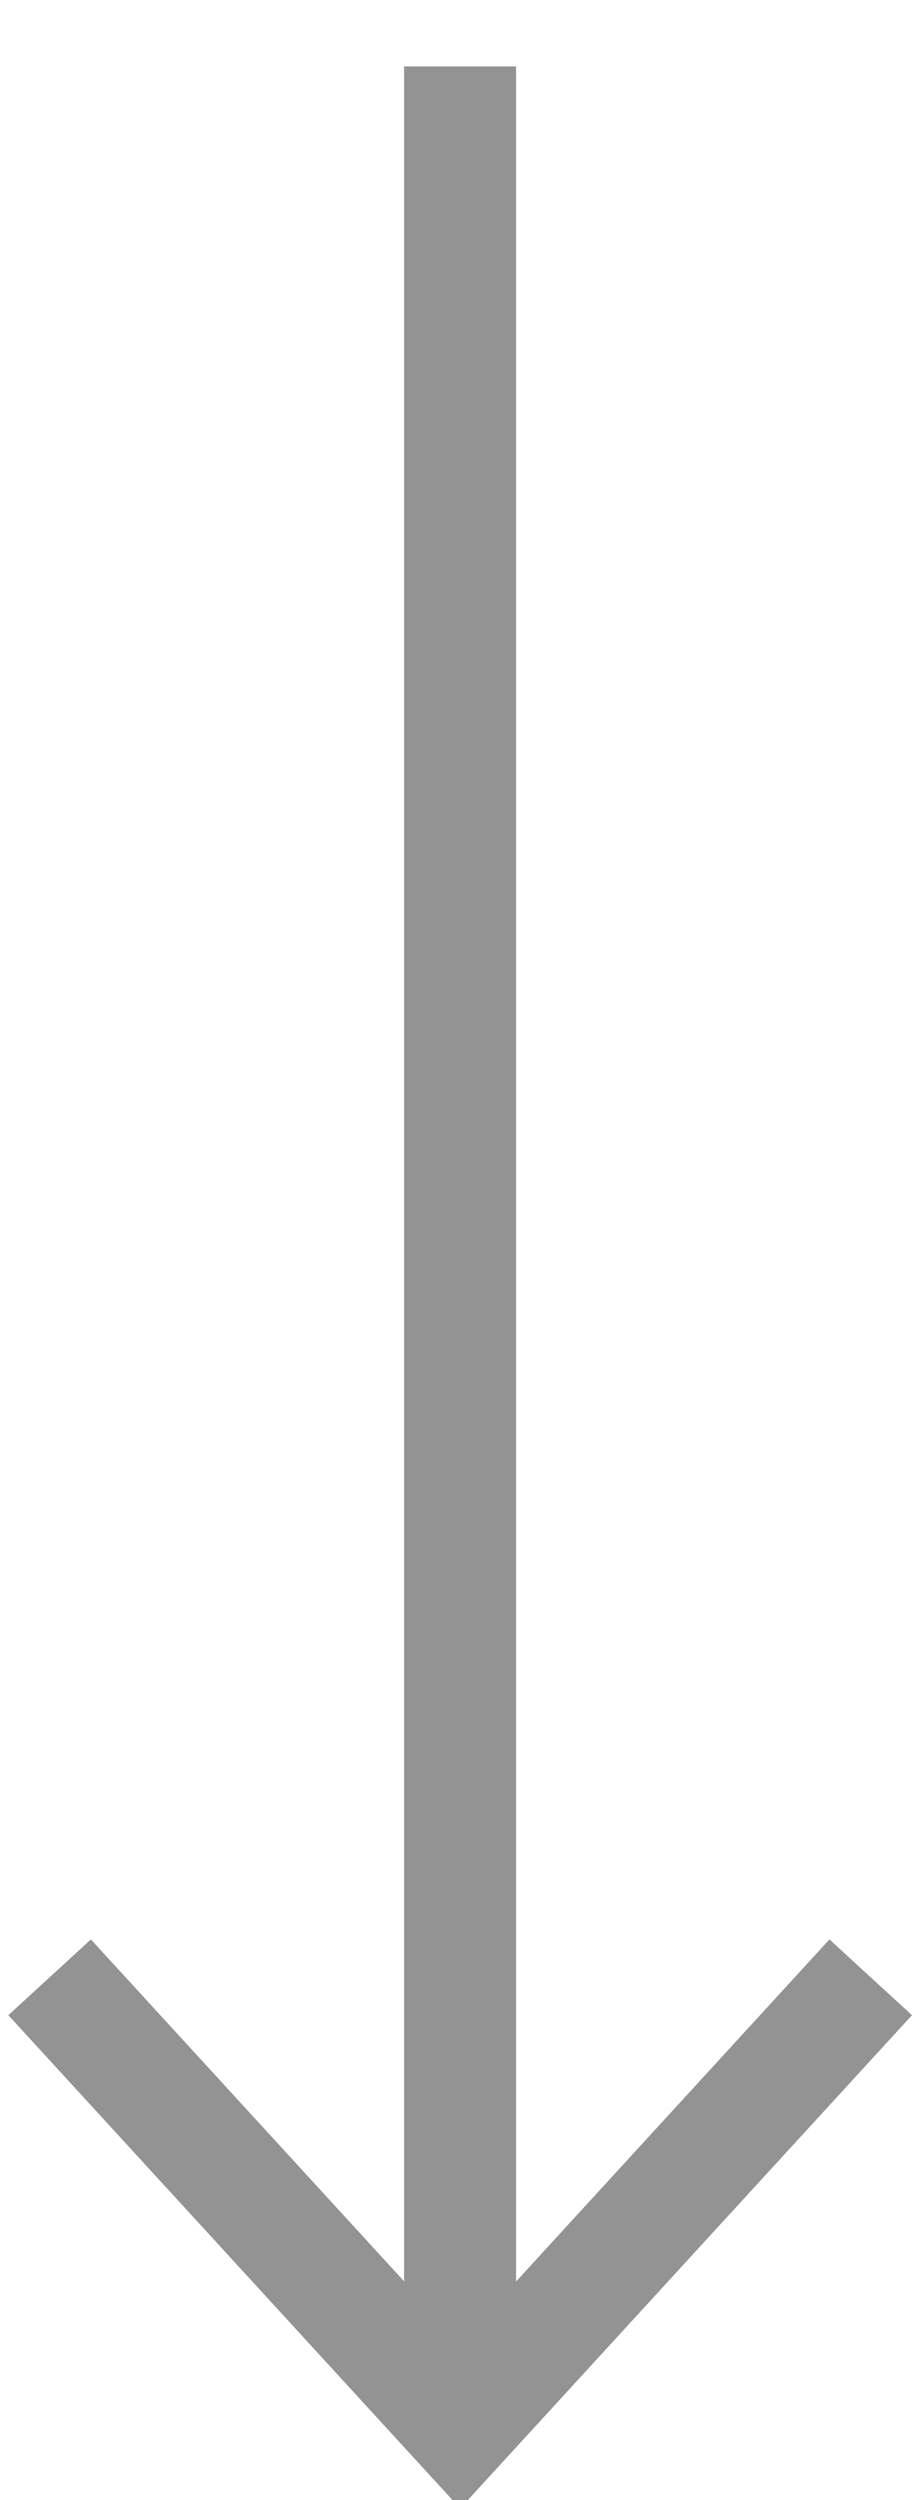 <svg width="11" height="30" viewBox="0 0 11 30" fill="none" xmlns="http://www.w3.org/2000/svg">
<path d="M5.525 29.107V0.797" stroke="#929392" stroke-width="1.345"/>
<path d="M10.456 23.727L5.526 29.105L0.596 23.727" stroke="#929392" stroke-width="1.345"/>
</svg>

